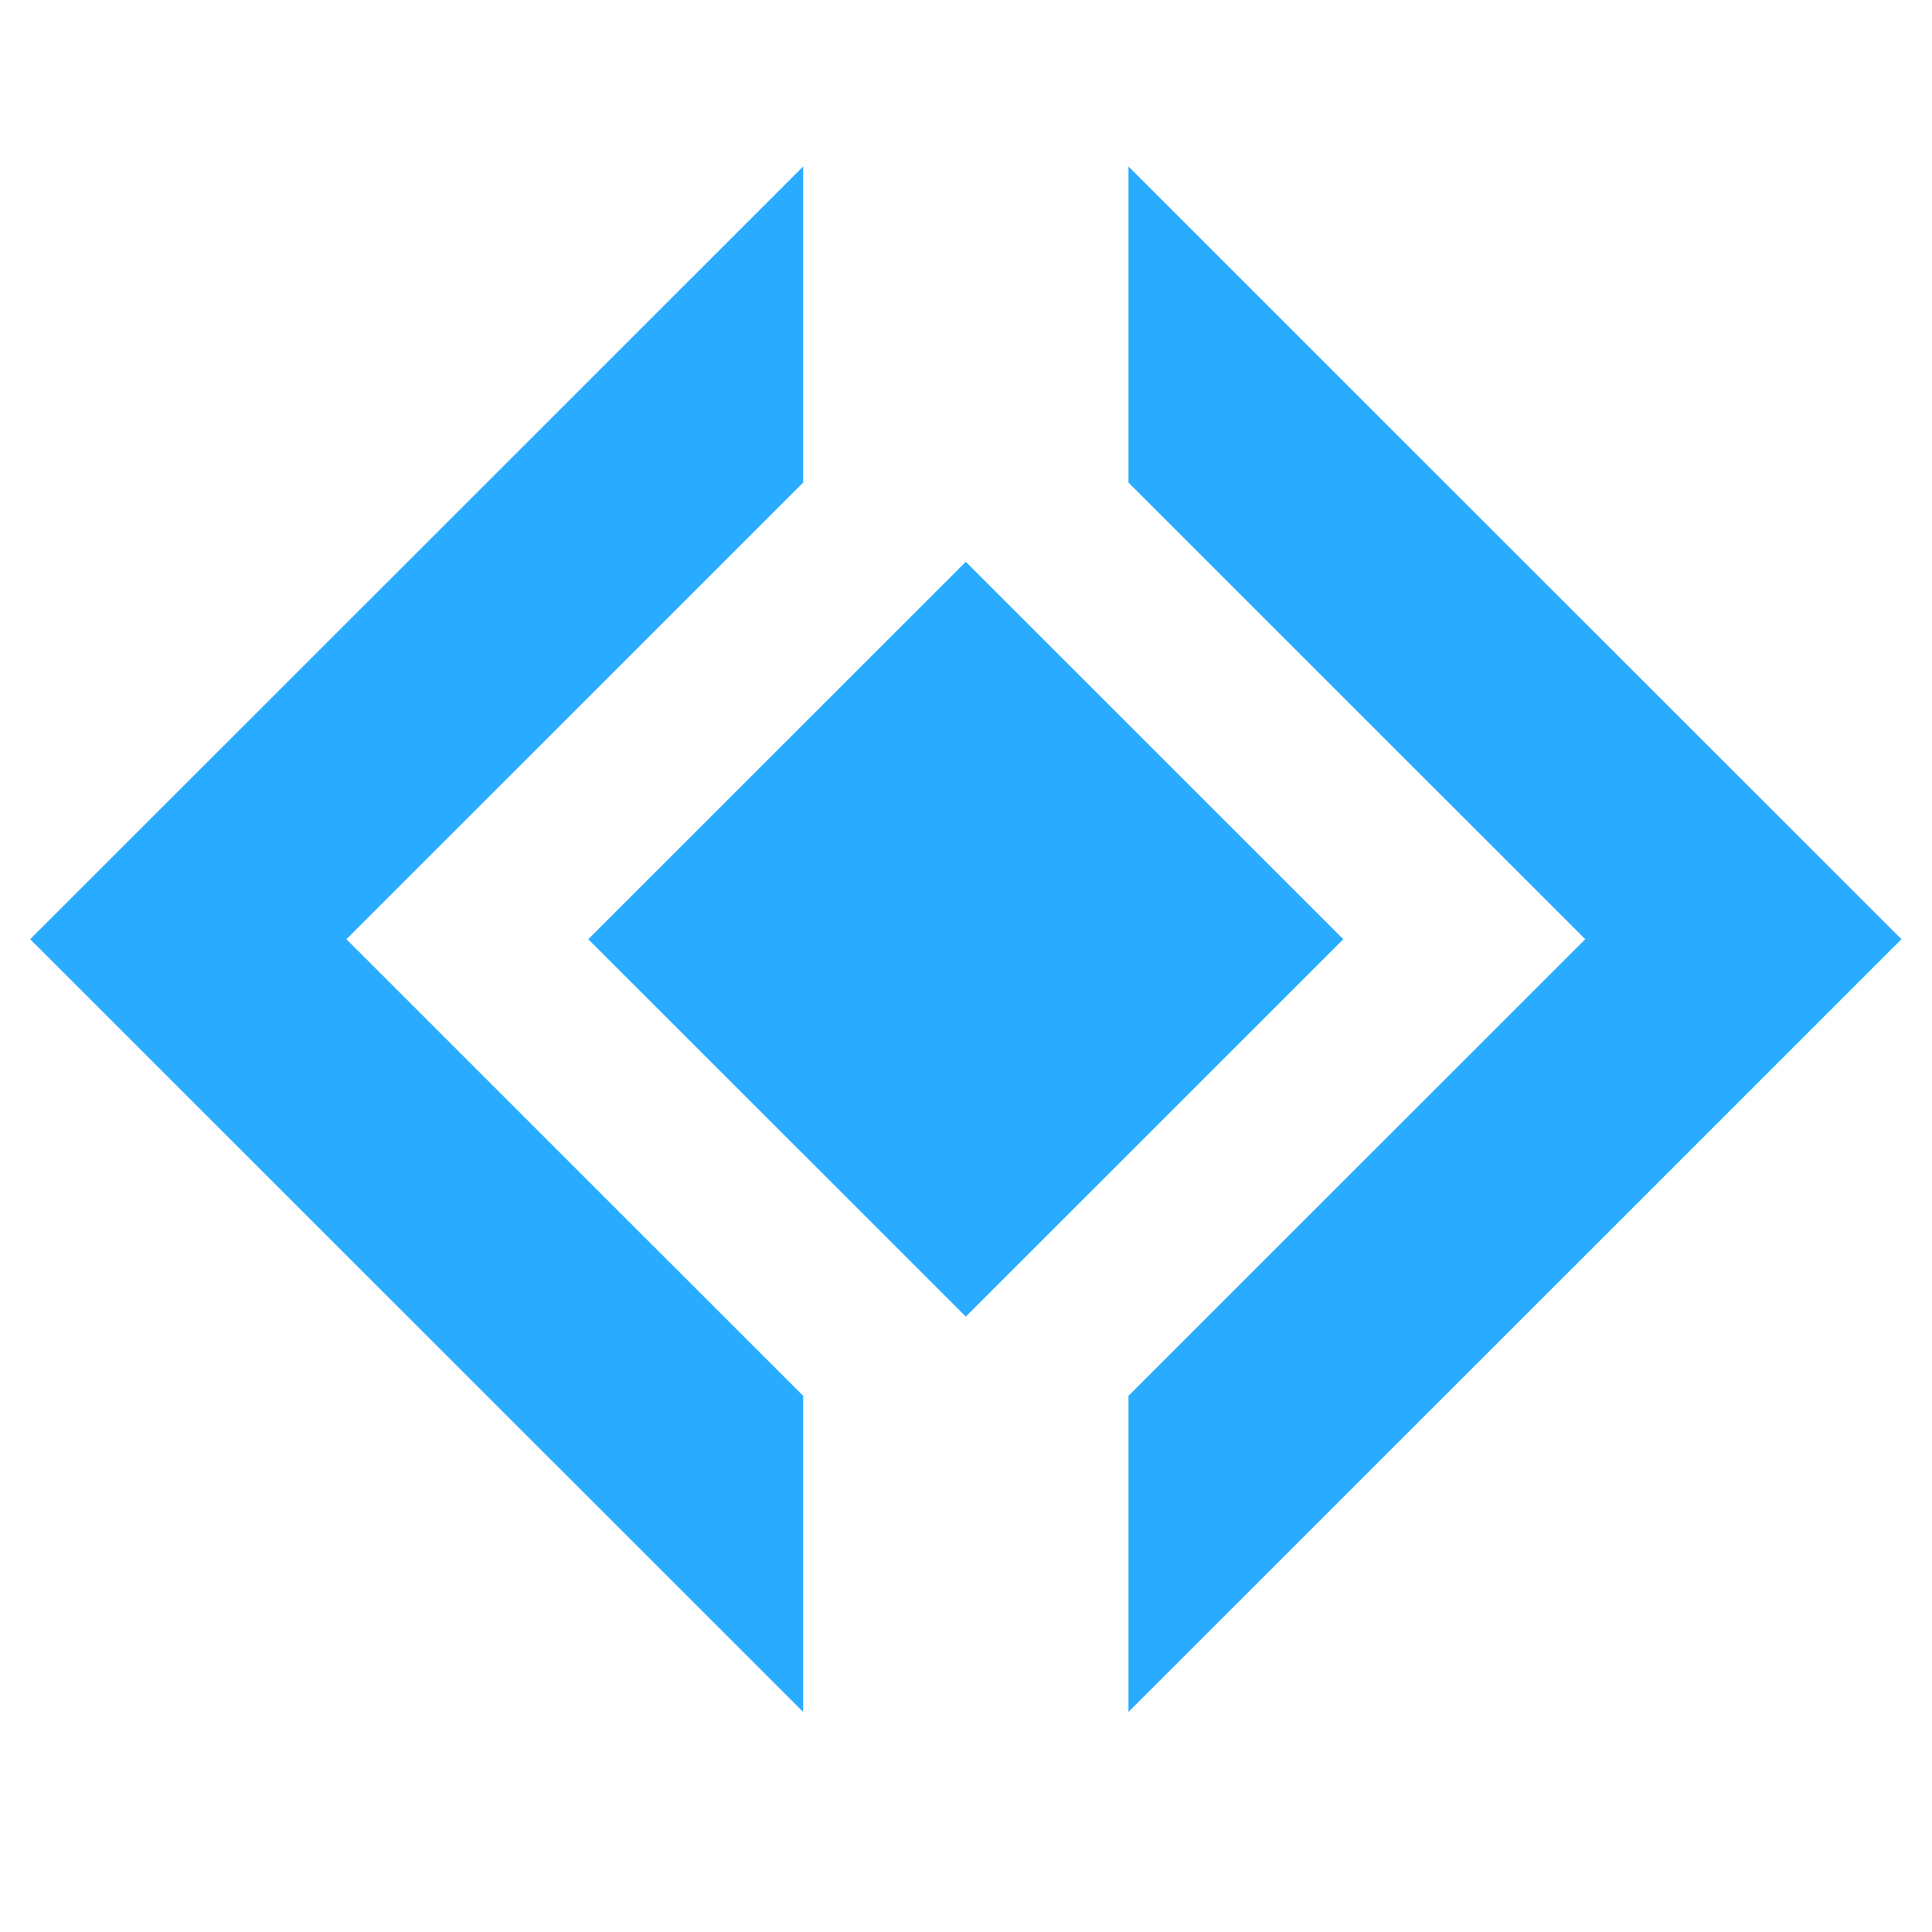 <svg xmlns="http://www.w3.org/2000/svg" xmlns:xlink="http://www.w3.org/1999/xlink" width="500" zoomAndPan="magnify" viewBox="0 0 375 375" height="500" preserveAspectRatio="xMidYMid meet" version="1.0"><defs><clipPath id="1671268559"><path d="M 219 32.34 L 369.301 32.34 L 369.301 332.34 L 219 332.34 Z M 219 32.34 " clip-rule="nonzero"/></clipPath><clipPath id="19bacf2ced"><path d="M 5.551 32.34 L 156 32.34 L 156 332.34 L 5.551 332.34 Z M 5.551 32.34 " clip-rule="nonzero"/></clipPath></defs><g clip-path="url(#1671268559)"><path fill="#29acff" d="M 219.031 32.309 L 219.031 93.66 L 307.699 182.301 L 219.031 270.938 L 219.031 332.293 L 369.07 182.301 Z M 219.031 32.309 " fill-opacity="1" fill-rule="nonzero"/></g><g clip-path="url(#19bacf2ced)"><path fill="#29acff" d="M 155.898 93.66 L 155.898 32.309 L 5.859 182.301 L 155.898 332.293 L 155.898 270.938 L 67.23 182.301 Z M 155.898 93.66 " fill-opacity="1" fill-rule="nonzero"/></g><path fill="#29acff" d="M 114.188 182.301 L 187.461 109.047 L 260.738 182.301 L 187.461 255.551 Z M 114.188 182.301 " fill-opacity="1" fill-rule="nonzero"/></svg>